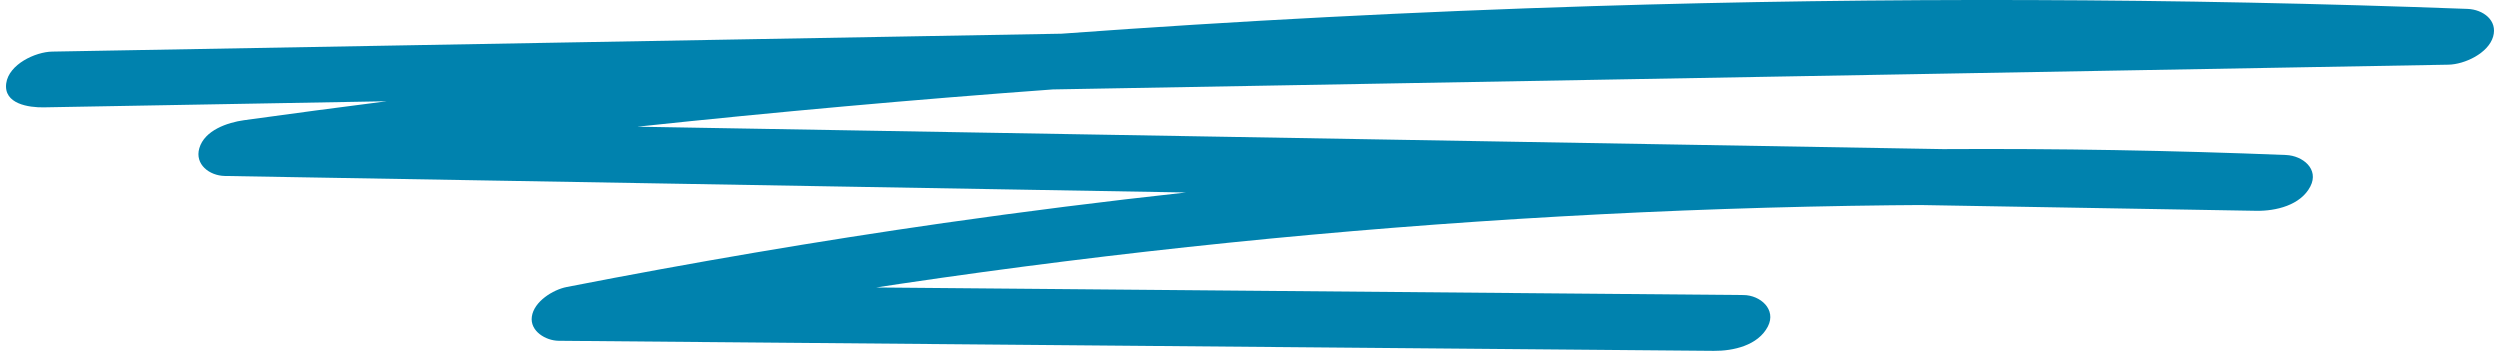 <svg width="285" height="40" viewBox="0 0 285 40" fill="none" xmlns="http://www.w3.org/2000/svg">
<path d="M181.535 0.698C161.338 1.323 141.154 2.371 121.004 3.842C102.718 4.166 84.43 4.49 66.144 4.814C46.08 5.172 26.015 5.525 5.954 5.882C4.013 5.916 1.007 7.341 0.71 9.493C0.382 11.867 3.318 12.264 4.972 12.238C18.01 12.006 31.048 11.775 44.086 11.543C38.66 12.235 33.24 12.952 27.82 13.703C25.942 13.964 23.32 14.843 22.722 16.897C22.186 18.729 23.859 20.028 25.635 20.061C55.745 20.577 85.858 21.096 115.968 21.612C122.376 21.721 128.784 21.834 135.193 21.943C125.974 22.951 116.768 24.112 107.589 25.424C93.195 27.488 78.861 29.935 64.59 32.722C63.049 33.023 60.863 34.372 60.629 36.102C60.4 37.755 62.222 38.836 63.684 38.849C97.927 39.147 132.17 39.448 166.413 39.745C176.069 39.828 185.721 39.914 195.376 39.997C197.588 40.017 200.425 39.385 201.54 37.213C202.535 35.268 200.67 33.651 198.769 33.635C165.805 33.347 132.842 33.059 99.878 32.772C100.797 32.633 101.713 32.491 102.632 32.355C115.088 30.51 127.587 28.946 140.113 27.666C165.177 25.107 190.353 23.682 215.546 23.401C216.661 23.388 217.788 23.381 218.912 23.374C231.683 23.593 244.449 23.814 257.219 24.032C259.428 24.069 262.275 23.407 263.383 21.248C264.401 19.264 262.497 17.747 260.612 17.671C247.581 17.148 234.536 16.923 221.495 16.999C204.423 16.705 187.351 16.414 170.279 16.12C140.169 15.604 110.056 15.085 79.946 14.569C77.519 14.526 75.088 14.486 72.661 14.443C88.427 12.767 104.22 11.348 120.032 10.194C152.995 9.609 185.962 9.027 218.926 8.442C238.99 8.085 259.055 7.731 279.116 7.374C280.958 7.341 283.662 6.078 284.215 4.18C284.757 2.325 283.07 1.081 281.301 1.015C248.06 -0.222 214.779 -0.331 181.535 0.698Z" fill="#0082AE"/>
</svg>
